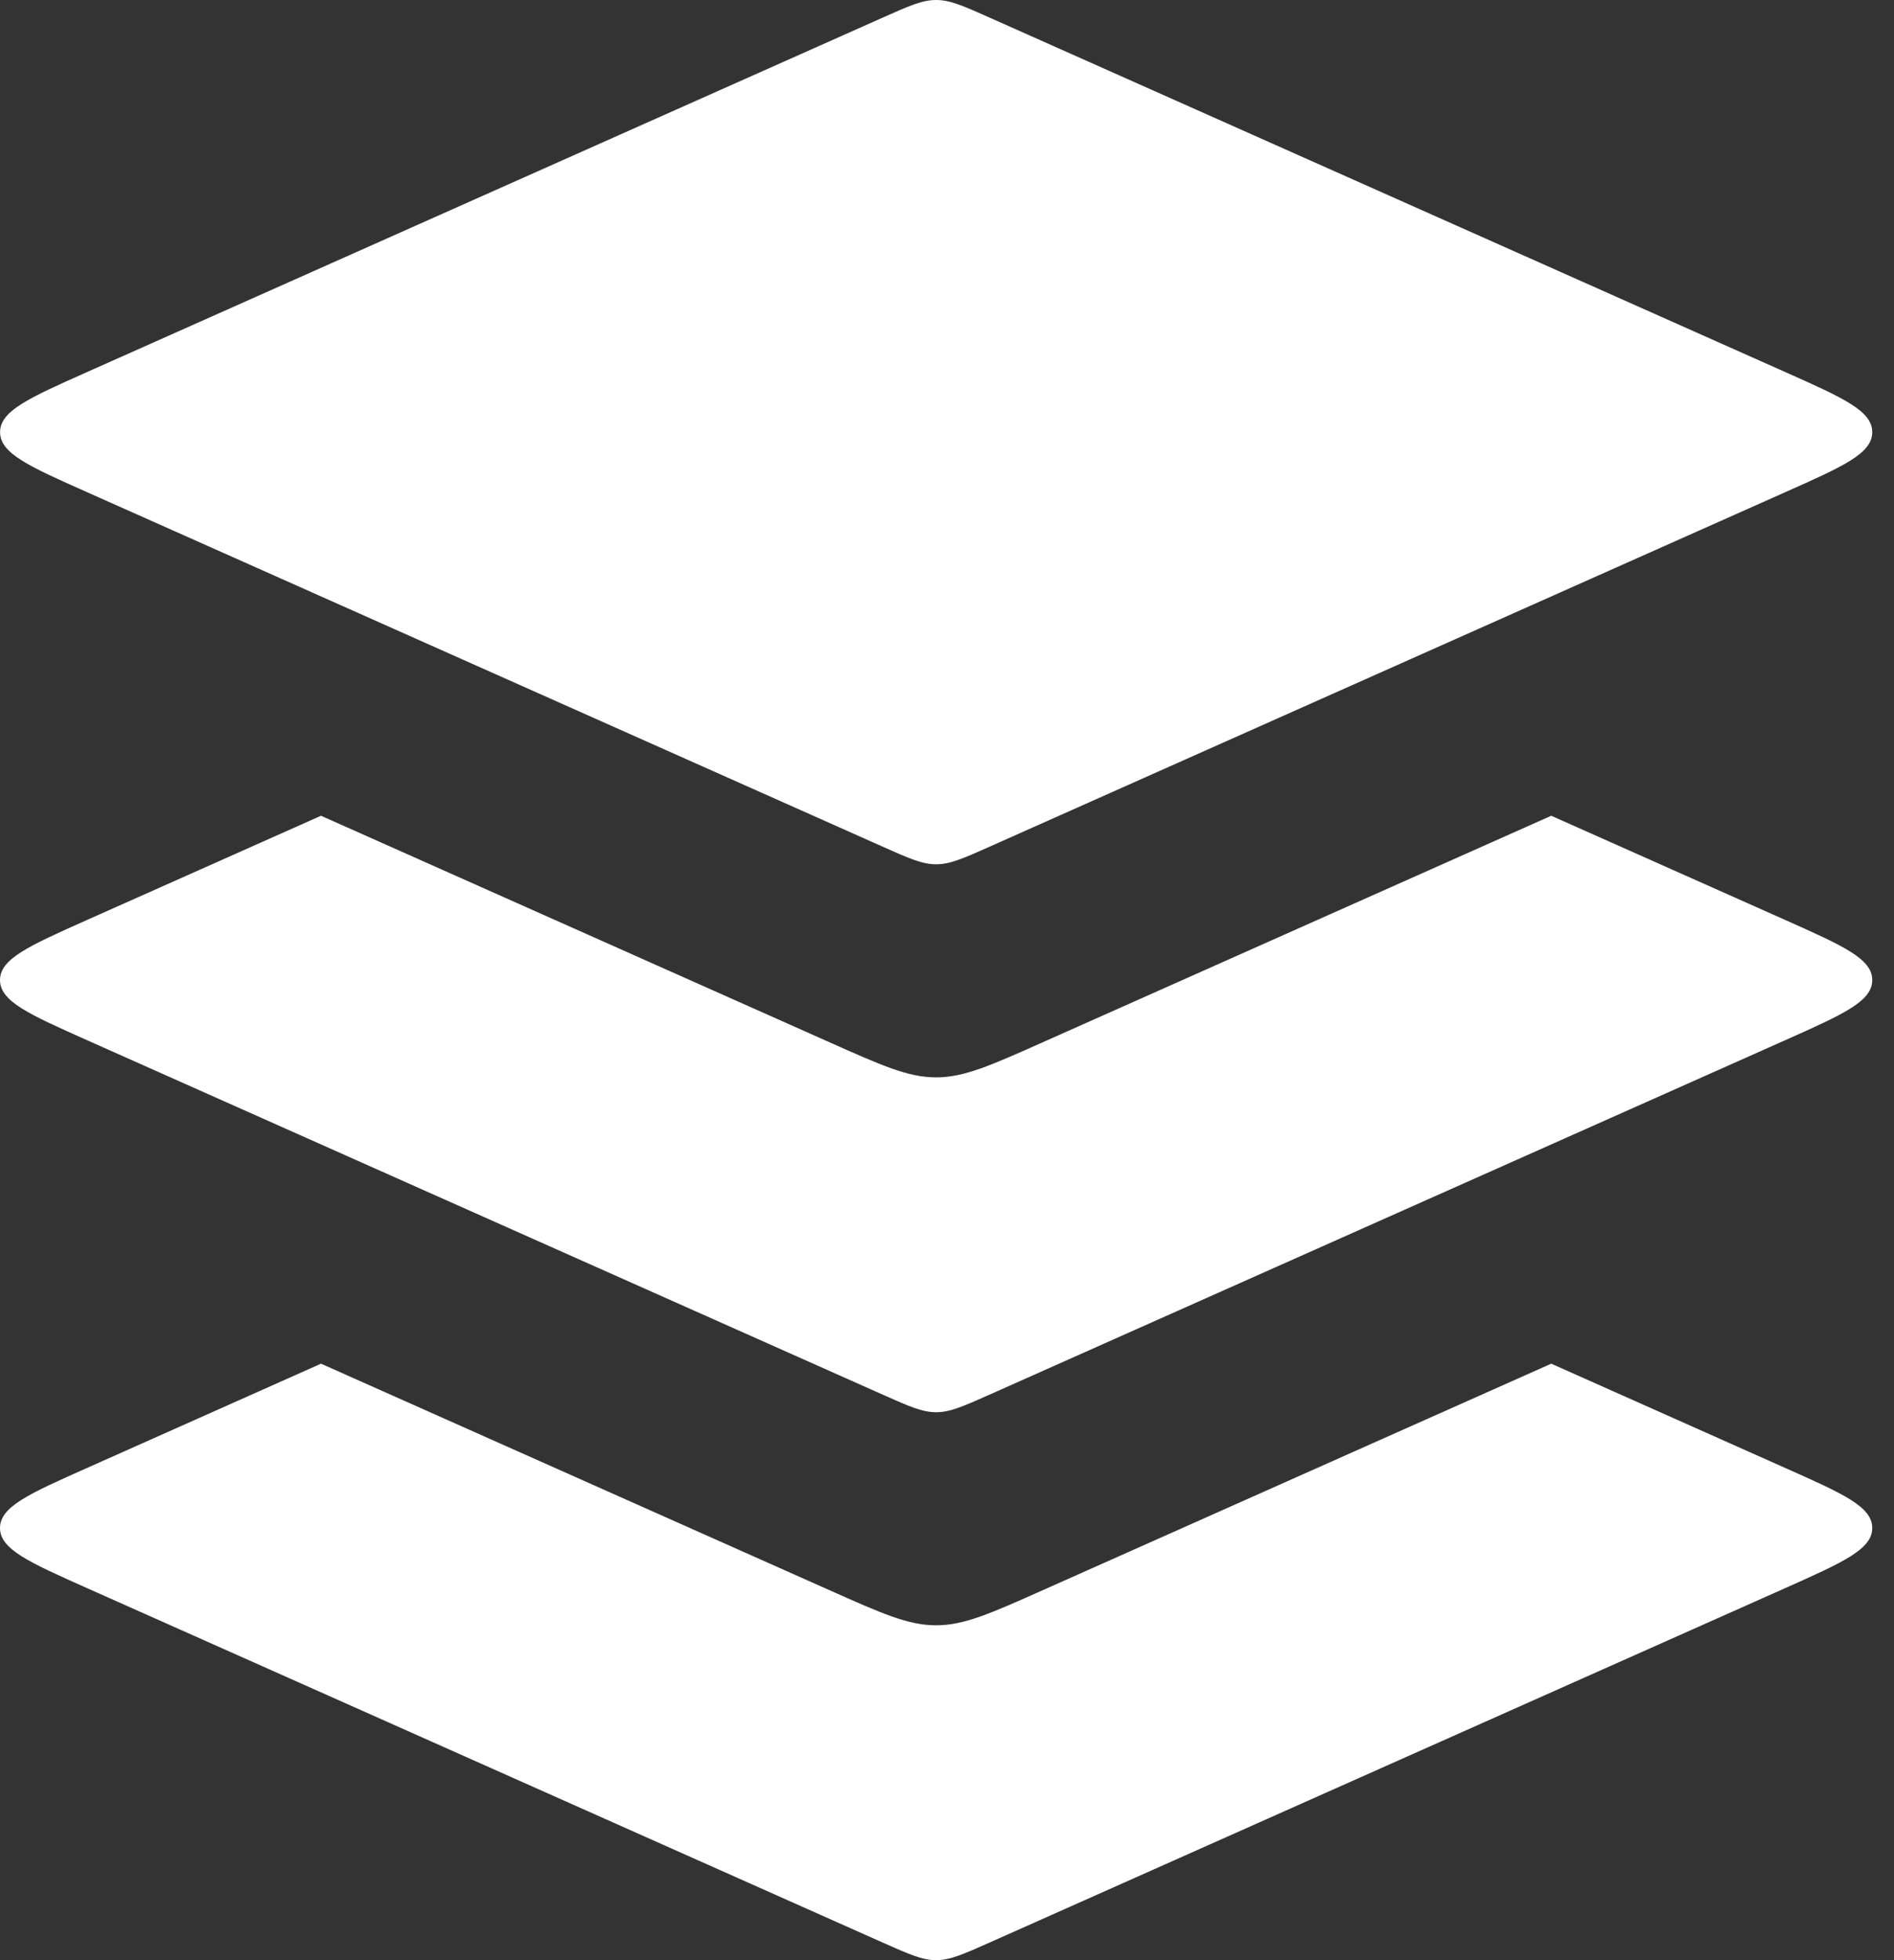 <svg width="29" height="30" viewBox="0 0 29 30" fill="none" xmlns="http://www.w3.org/2000/svg">
<rect x="0" y="0" width="29" height="30" fill="#333333" stroke="none"/>
<path d="M13.517 0.269L1.329 5.696C0.443 6.091 0.001 6.288 0.001 6.614C0.001 6.94 0.443 7.137 1.329 7.531L13.517 12.959C13.919 13.138 14.12 13.228 14.334 13.228C14.547 13.228 14.749 13.138 15.151 12.959L27.339 7.531C28.225 7.137 28.667 6.94 28.667 6.614C28.667 6.288 28.225 6.091 27.339 5.696L15.151 0.269C14.749 0.09 14.547 -5.78902e-05 14.334 -5.78902e-05C14.12 -5.78902e-05 13.919 0.09 13.517 0.269Z" fill="white"/>
<path fill-rule="evenodd" clip-rule="evenodd" d="M4.915 12.485L12.699 15.951C13.504 16.31 13.906 16.489 14.333 16.489C14.761 16.489 15.163 16.31 15.968 15.951L23.752 12.485L27.339 14.082C28.224 14.477 28.667 14.674 28.667 15C28.667 15.326 28.224 15.523 27.339 15.918L15.151 21.345C14.748 21.524 14.547 21.614 14.333 21.614C14.12 21.614 13.919 21.524 13.516 21.345L1.328 15.918L1.328 15.918C0.443 15.523 0 15.326 0 15C0 14.674 0.443 14.477 1.328 14.082L4.915 12.485Z" fill="white"/>
<path fill-rule="evenodd" clip-rule="evenodd" d="M4.915 20.871L12.699 24.337C13.504 24.696 13.906 24.875 14.333 24.875C14.761 24.875 15.163 24.696 15.968 24.337L23.752 20.871L27.339 22.469C28.224 22.863 28.667 23.06 28.667 23.386C28.667 23.712 28.224 23.909 27.339 24.304L15.151 29.731C14.748 29.91 14.547 30 14.333 30C14.12 30 13.919 29.91 13.516 29.731L1.328 24.304L1.328 24.304C0.443 23.909 0 23.712 0 23.386C0 23.06 0.443 22.863 1.328 22.469L4.915 20.871Z" fill="white"/>
</svg>
